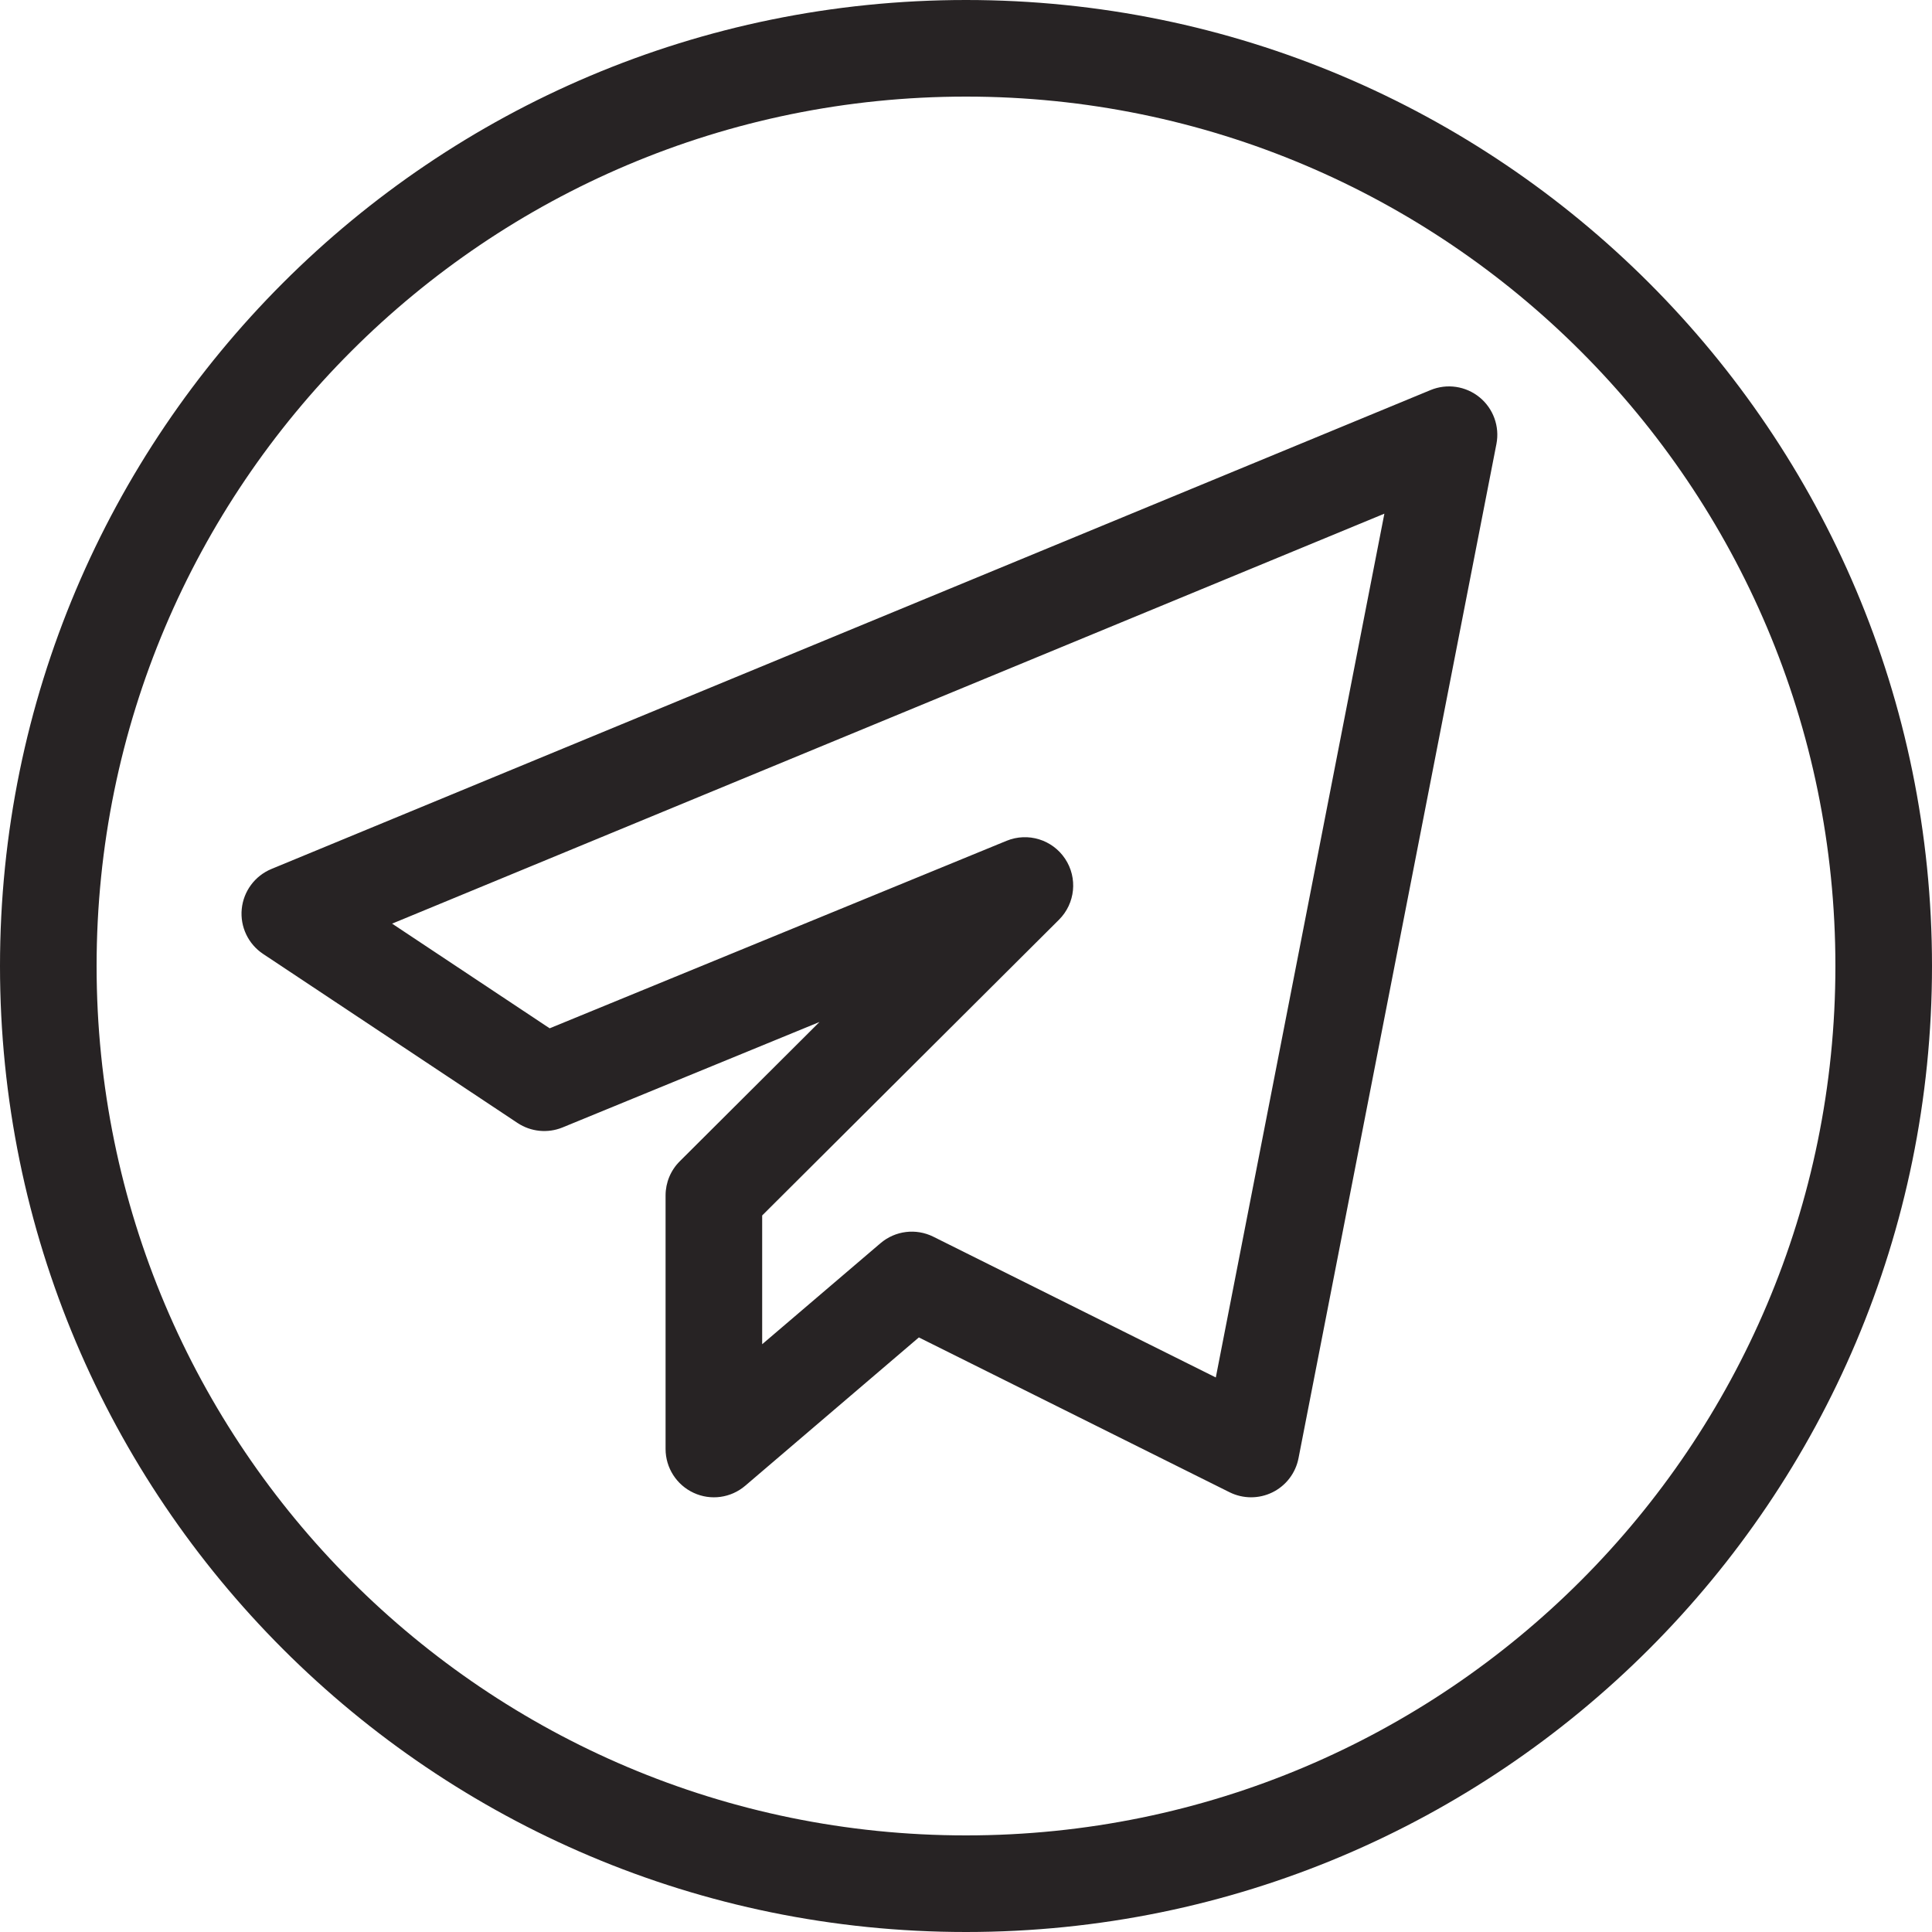 <svg width="40" height="40" viewBox="0 0 40 40" fill="none" xmlns="http://www.w3.org/2000/svg">
<path fill-rule="evenodd" clip-rule="evenodd" d="M38 20C38 29.941 29.941 38 20 38C10.059 38 2 29.941 2 20C2 10.059 10.059 2 20 2C29.941 2 38 10.059 38 20ZM40 20C40 31.046 31.046 40 20 40C8.954 40 0 31.046 0 20C0 8.954 8.954 0 20 0C31.046 0 40 8.954 40 20ZM30.982 9.192C31.052 8.83 30.918 8.459 30.633 8.226C30.348 7.993 29.958 7.935 29.618 8.076L5.618 17.992C5.277 18.134 5.041 18.452 5.005 18.82C4.969 19.187 5.139 19.545 5.447 19.75L10.715 23.25C10.991 23.433 11.341 23.468 11.648 23.342L16.967 21.159L14.075 24.042C13.886 24.229 13.78 24.484 13.78 24.75V30C13.78 30.39 14.008 30.745 14.362 30.908C14.716 31.072 15.133 31.014 15.43 30.76L19.024 27.69L25.456 30.895C25.736 31.034 26.064 31.035 26.345 30.897C26.625 30.759 26.824 30.498 26.884 30.192L30.982 9.192ZM11.38 21.29L8.118 19.123L28.662 10.635L25.172 28.519L19.324 25.605C18.965 25.426 18.534 25.479 18.229 25.74L15.78 27.831V25.165L21.925 19.042C22.263 18.705 22.316 18.177 22.052 17.78C21.788 17.383 21.281 17.227 20.84 17.408L11.38 21.29Z" fill="#272324"/>
</svg>
